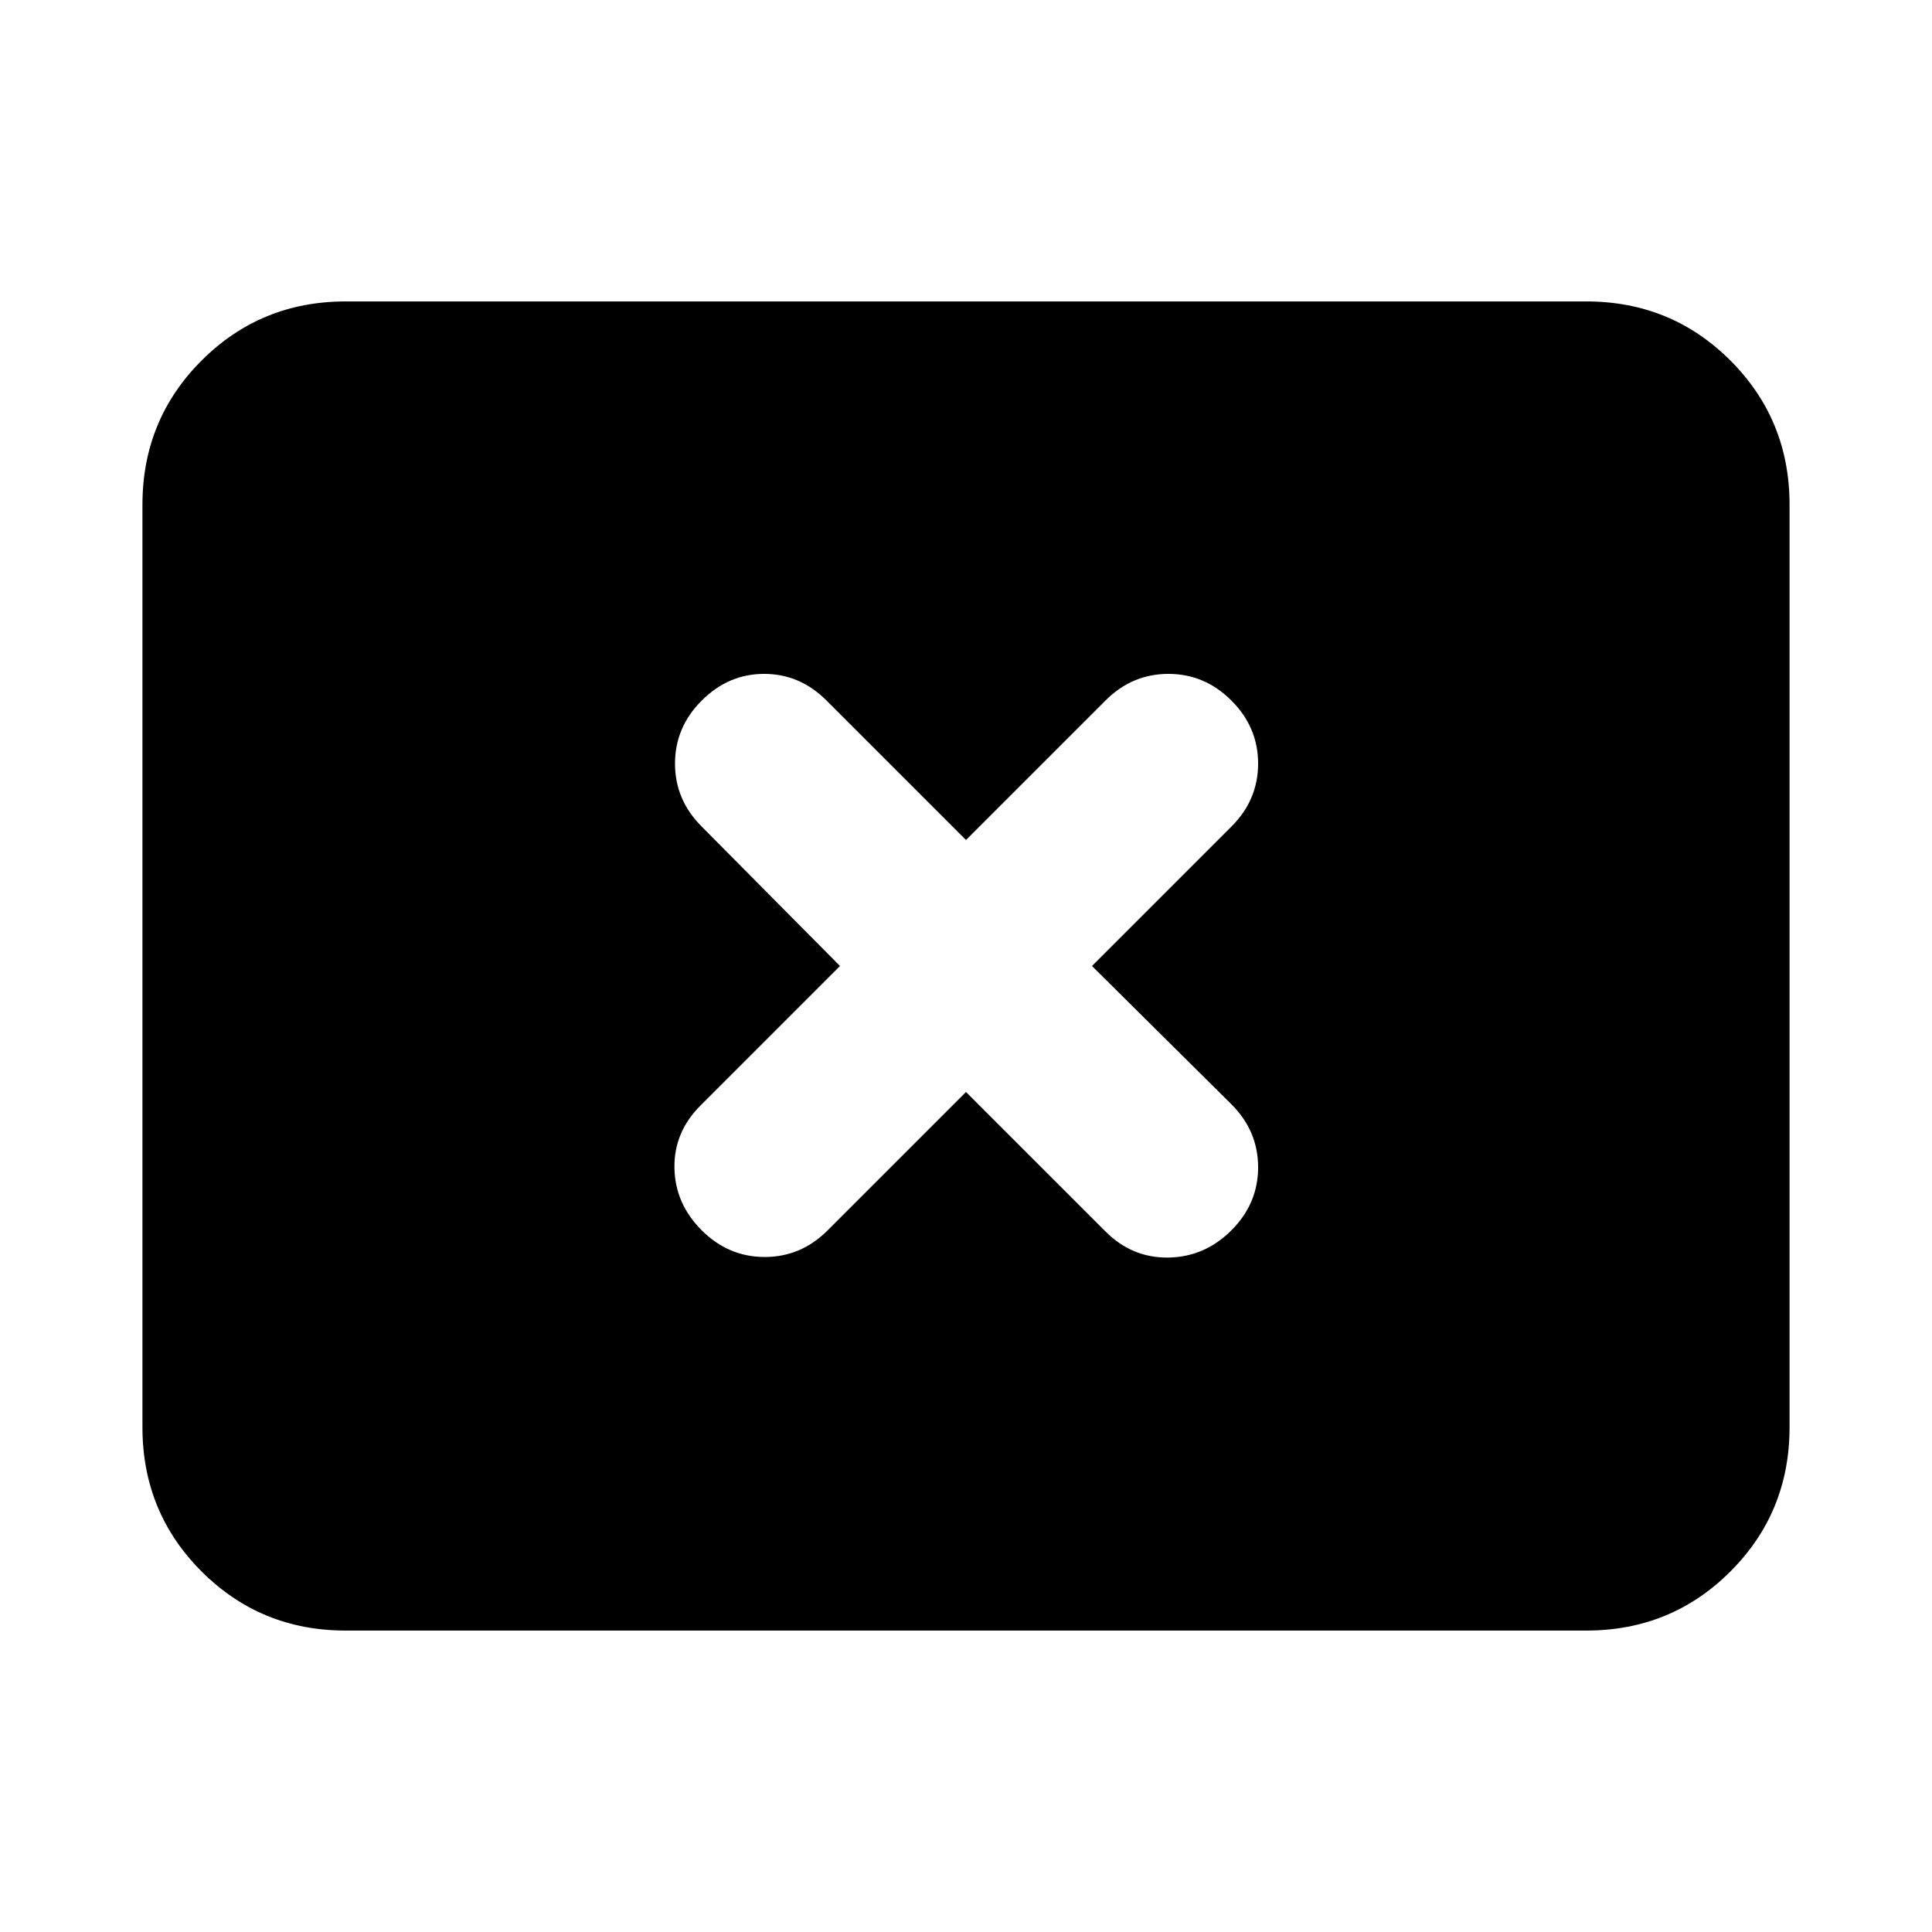 <svg xmlns="http://www.w3.org/2000/svg" height="24" viewBox="0 -960 960 960" width="24"><path d="m417.39-480-69.34 69.35q-13.2 13.19-12.92 30.95.28 17.77 13.54 31.03 13.26 13.26 31.31 13.26 18.04 0 31.24-13.2L480-417.39l69.35 69.34q13.19 13.2 31.24 12.92 18.04-.28 31.3-13.54 13.26-13.26 13.26-31.31 0-18.04-13.2-31.24L542.61-480l69.34-69.35q13.2-13.19 13.2-31.24 0-18.04-13.26-31.3-13.26-13.26-31.3-13.26-18.05 0-31.24 13.2L480-542.61l-69.35-69.34q-13.19-13.2-30.95-13.2-17.77 0-31.03 13.26-13.26 13.26-13.26 31.3 0 18.05 13.2 31.24L417.39-480ZM171.78-149.78q-42.24 0-71.62-29.38-29.38-29.38-29.38-71.62v-458.44q0-42.24 29.38-71.62 29.38-29.38 71.62-29.38h616.44q42.24 0 71.62 29.38 29.38 29.38 29.38 71.62v458.44q0 42.24-29.38 71.62-29.38 29.38-71.62 29.38H171.78Z"/></svg>
